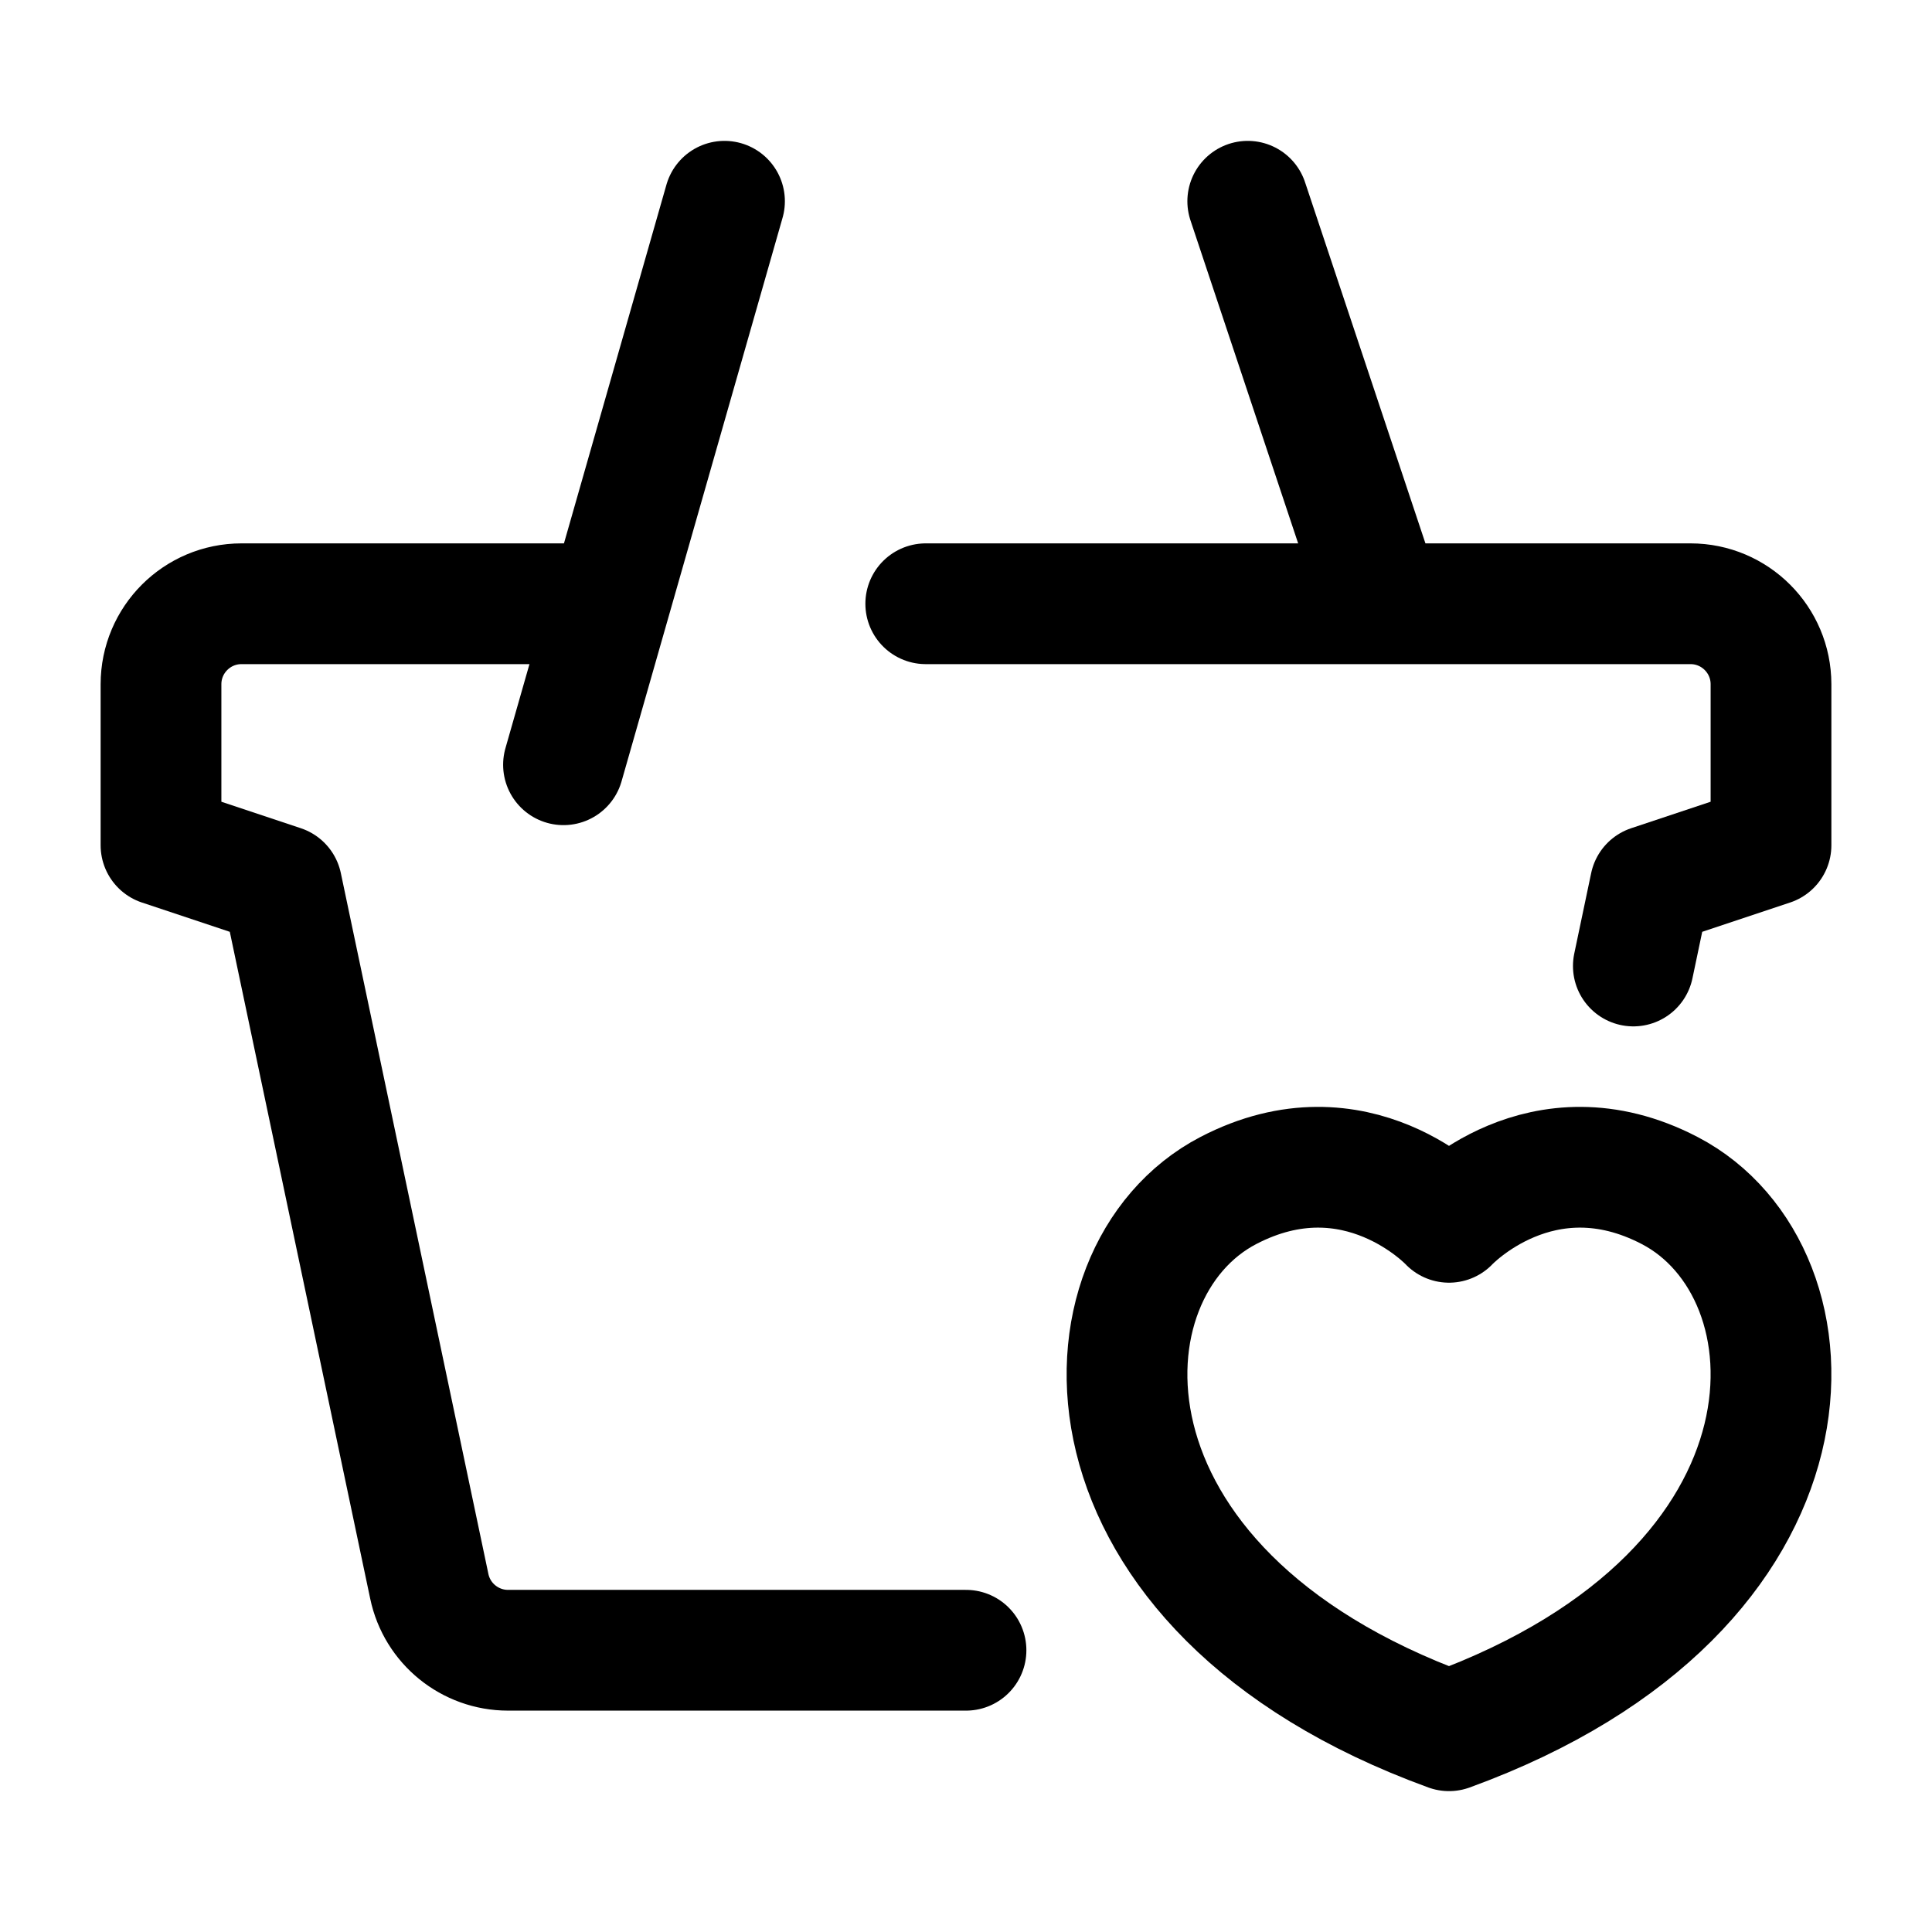 <svg width="24" height="24" viewBox="0 0 24 24" fill="none" xmlns="http://www.w3.org/2000/svg">
    <path d="M11.5 7.5H21C21.552 7.5 22 7.948 22 8.5V10.5L20.5 11L20.29 12M7.5 7.5H3C2.448 7.5 2 7.948 2 8.5V10.5L3.5 11L5.333 19.706C5.43 20.169 5.839 20.5 6.311 20.5H12" stroke="currentColor" stroke-width="1.5" stroke-linecap="round" stroke-linejoin="round"/>
    <path d="M7 9.5L9 2.5M15.5 2.5L17 7" stroke="currentColor" stroke-width="1.5" stroke-linecap="round" stroke-linejoin="round"/>
    <path d="M20.743 14.79C19.146 13.957 18 15.184 18 15.184C18 15.184 16.854 13.957 15.257 14.79C13.323 15.798 13.184 19.747 18 21.5C22.816 19.747 22.677 15.798 20.743 14.79Z" stroke="currentColor" stroke-width="1.5" stroke-linecap="round" stroke-linejoin="round"/>
</svg>
